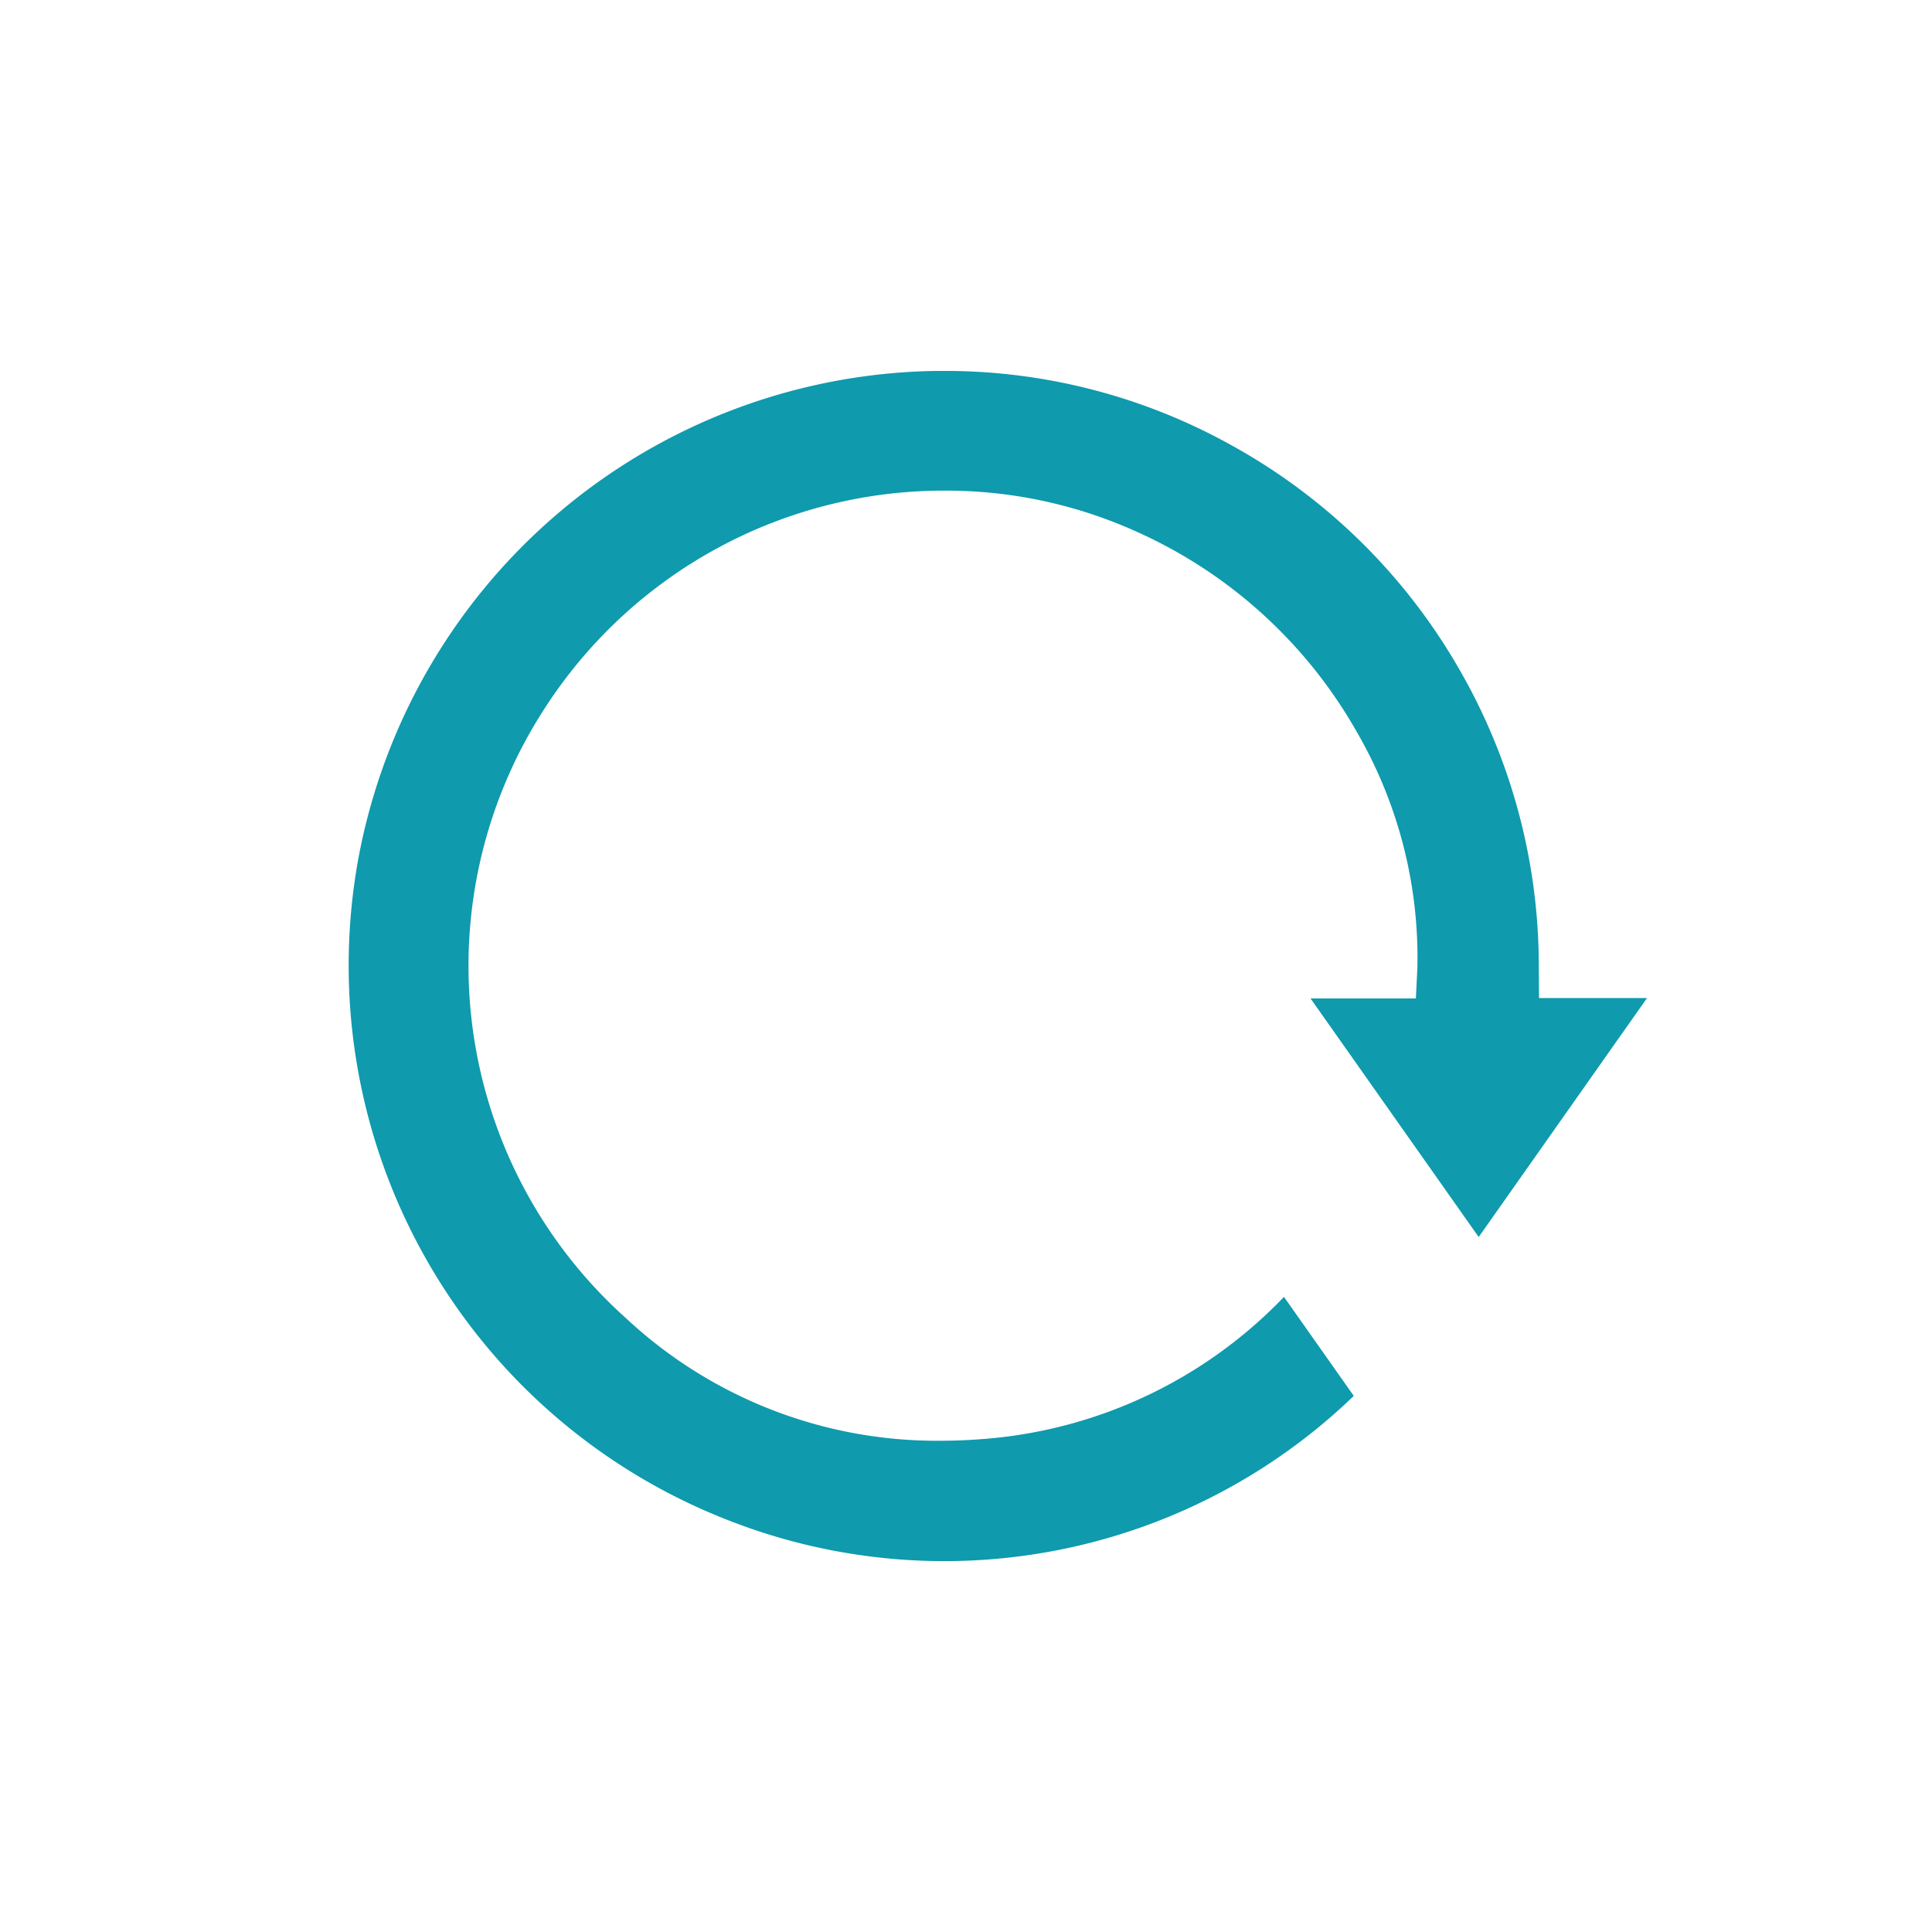 <svg xmlns="http://www.w3.org/2000/svg" width="122" height="122" viewBox="0 0 122 122">
  <g id="Group_3071" data-name="Group 3071" transform="translate(-422 -1470)">
    <g id="Group_2589" data-name="Group 2589" transform="translate(981 88) rotate(90)" opacity="0">
      <path id="Path_1055" data-name="Path 1055" d="M5,0H117a5,5,0,0,1,5,5V117a5,5,0,0,1-5,5H5a5,5,0,0,1-5-5V5A5,5,0,0,1,5,0Z" transform="translate(1382 437)" fill="#202255"/>
    </g>
    <path id="Path_1056" data-name="Path 1056" d="M-693.271,309.462a37.17,37.17,0,0,1-18.413-4.769,37.4,37.4,0,0,1-14.08-13.777,37.483,37.483,0,0,1-5.192-19.038l-.015-2.015h-6.821l10.631-15.092,10.617,15.063h-6.65l-.095,1.93a28.4,28.4,0,0,0,3.824,14.9,30.119,30.119,0,0,0,13.822,12.609,29.221,29.221,0,0,0,12.175,2.631,29.992,29.992,0,0,0,25.136-13.519,29.872,29.872,0,0,0-5-38.756,28.76,28.76,0,0,0-19.833-7.723c-.817,0-1.654.031-2.489.094a29.378,29.378,0,0,0-19.211,8.991l-4.408-6.253a37.24,37.24,0,0,1,25.9-10.433,37.341,37.341,0,0,1,13.9,2.7A37.584,37.584,0,0,1-656.4,278.587a37.672,37.672,0,0,1-36.176,30.869Q-692.926,309.462-693.271,309.462Z" transform="translate(-211.786 1802.885) rotate(180)" fill="#0f9aad"/>
  </g>
</svg>
